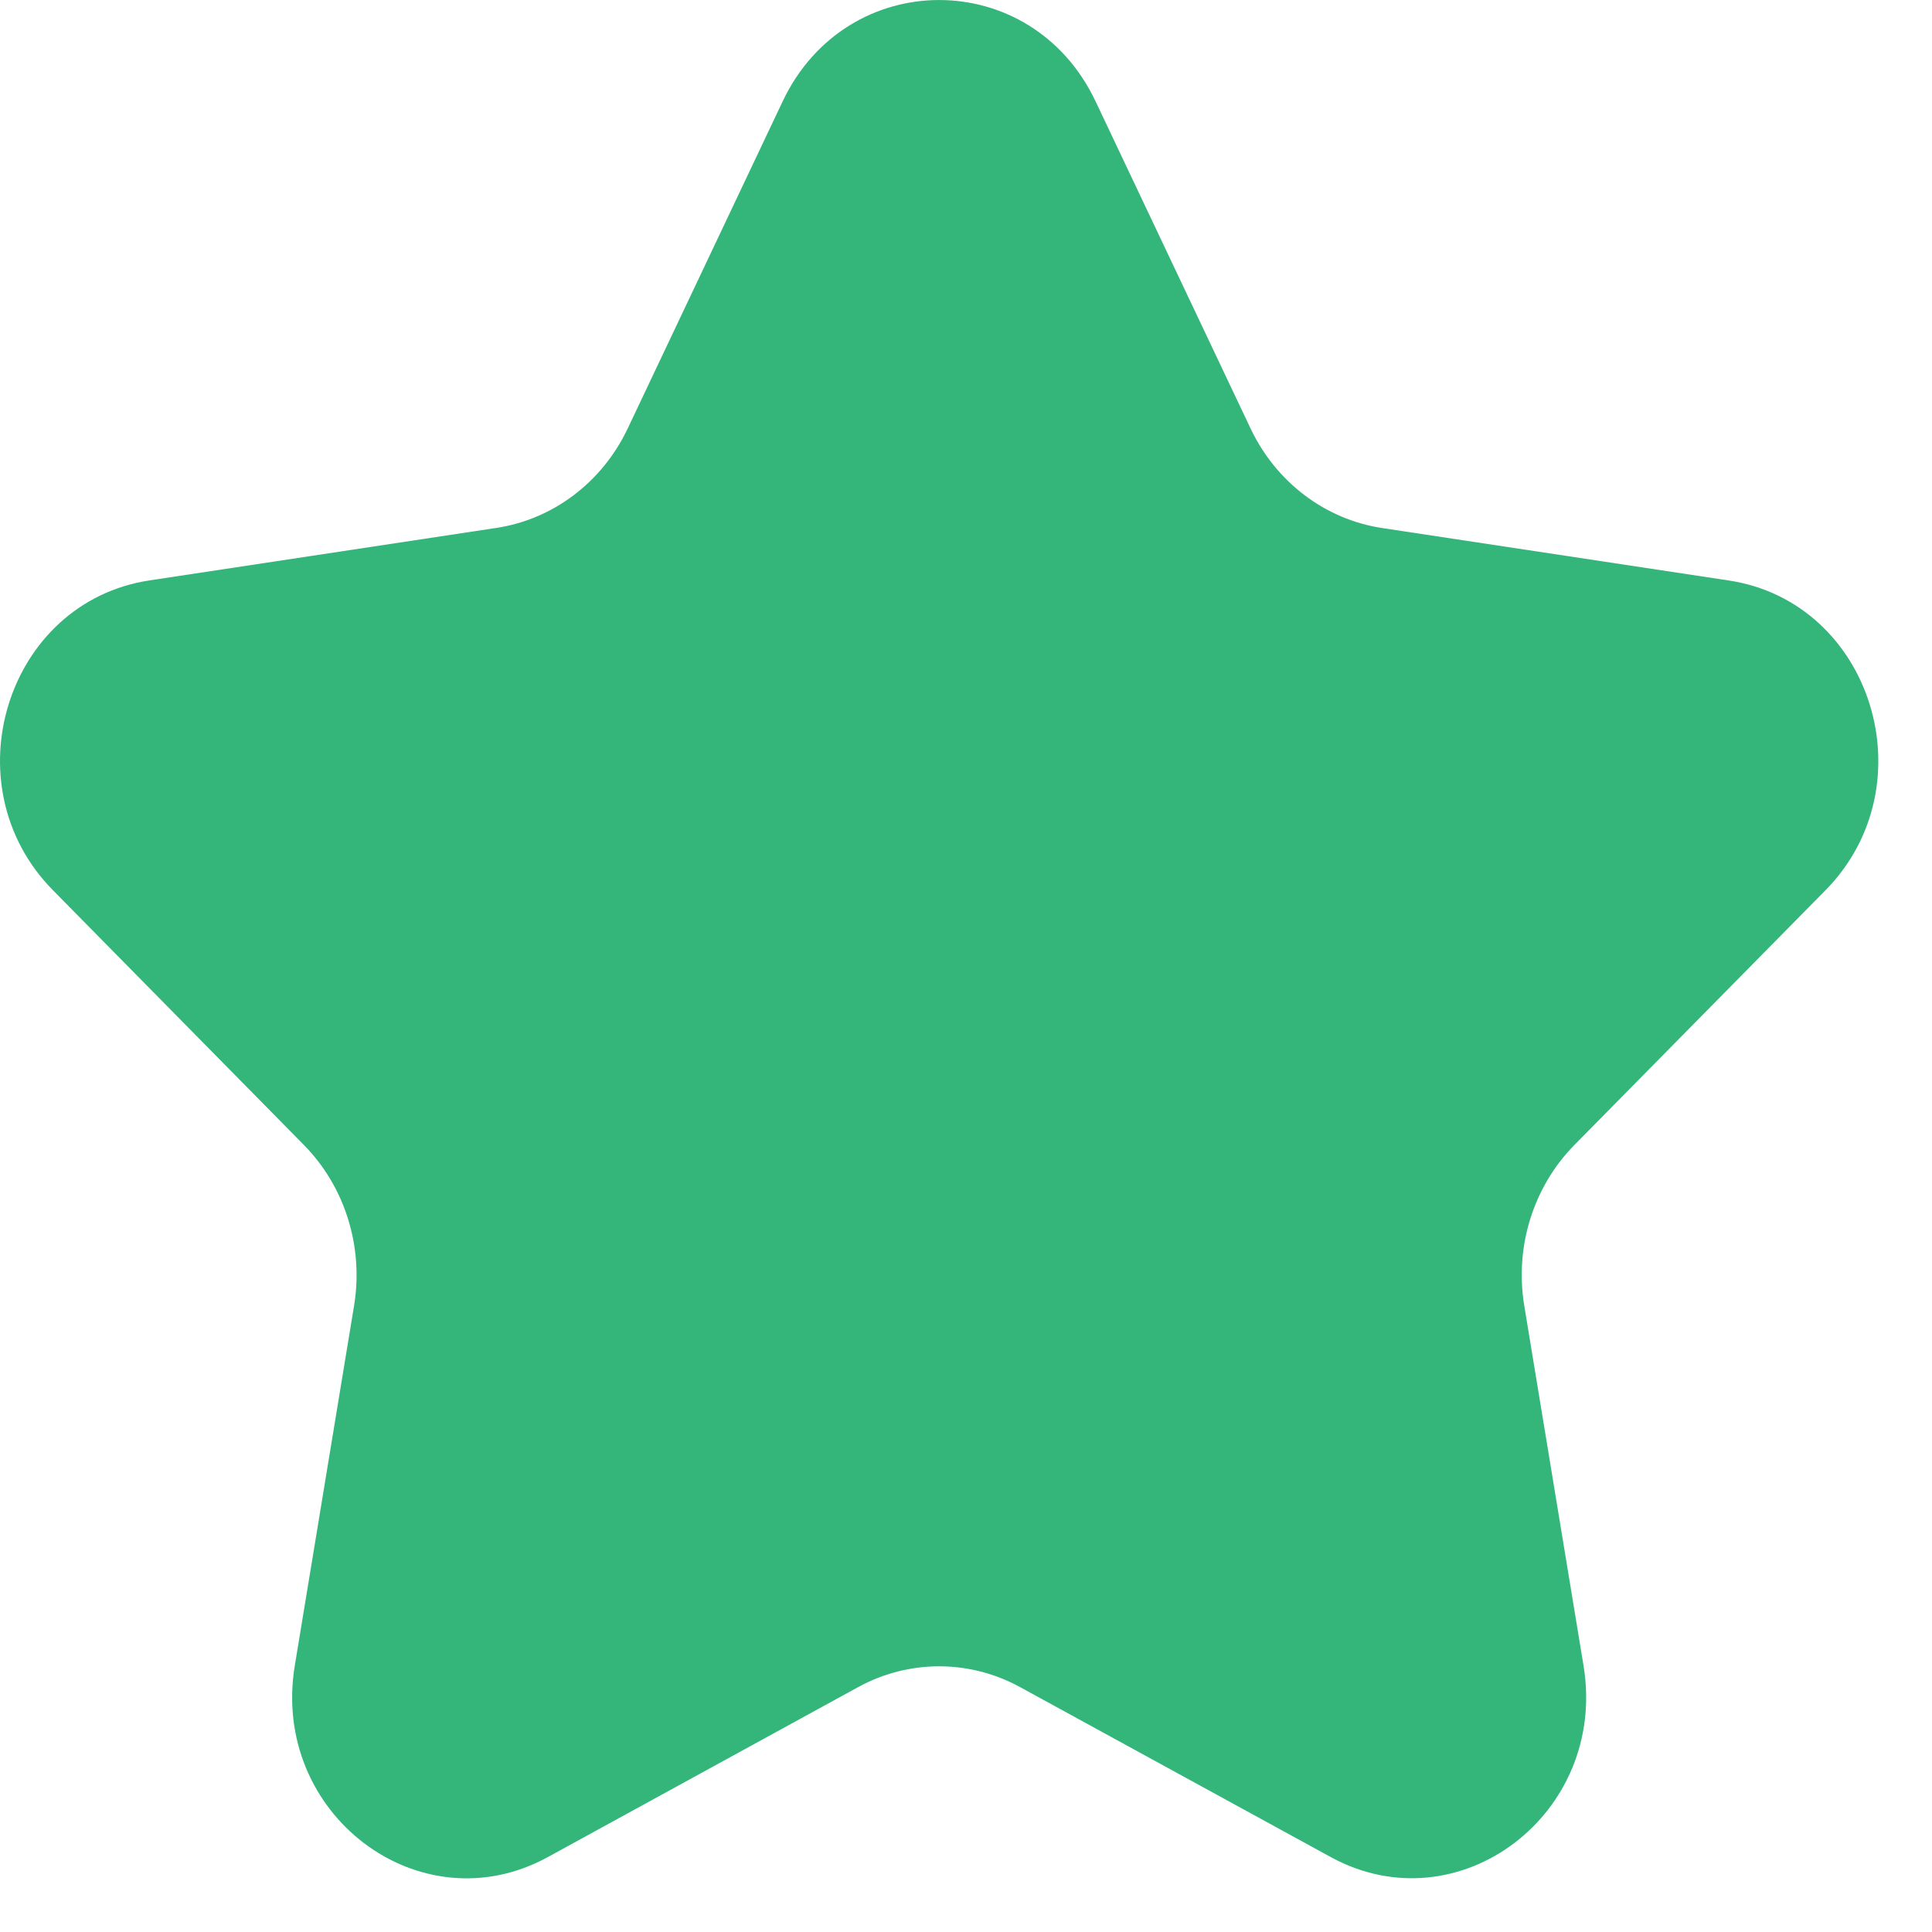 <svg width="24" height="24" viewBox="0 0 24 24" fill="none" xmlns="http://www.w3.org/2000/svg">
<path d="M13.609 1.258L15.536 5.325C15.852 5.99 16.462 6.452 17.167 6.559L21.476 7.211C23.253 7.48 23.962 9.753 22.677 11.059L19.558 14.223C19.047 14.742 18.814 15.489 18.935 16.22L19.671 20.69C19.975 22.533 18.117 23.938 16.529 23.068L12.674 20.959C12.043 20.613 11.289 20.613 10.658 20.959L6.804 23.07C5.215 23.939 3.358 22.533 3.662 20.691L4.398 16.222C4.519 15.489 4.286 14.742 3.775 14.223L0.657 11.058C-0.629 9.753 0.08 7.479 1.857 7.21L6.166 6.558C6.872 6.451 7.481 5.99 7.797 5.324L9.723 1.258C10.519 -0.419 12.814 -0.419 13.609 1.258Z" fill="#34B67A"/>
</svg>

